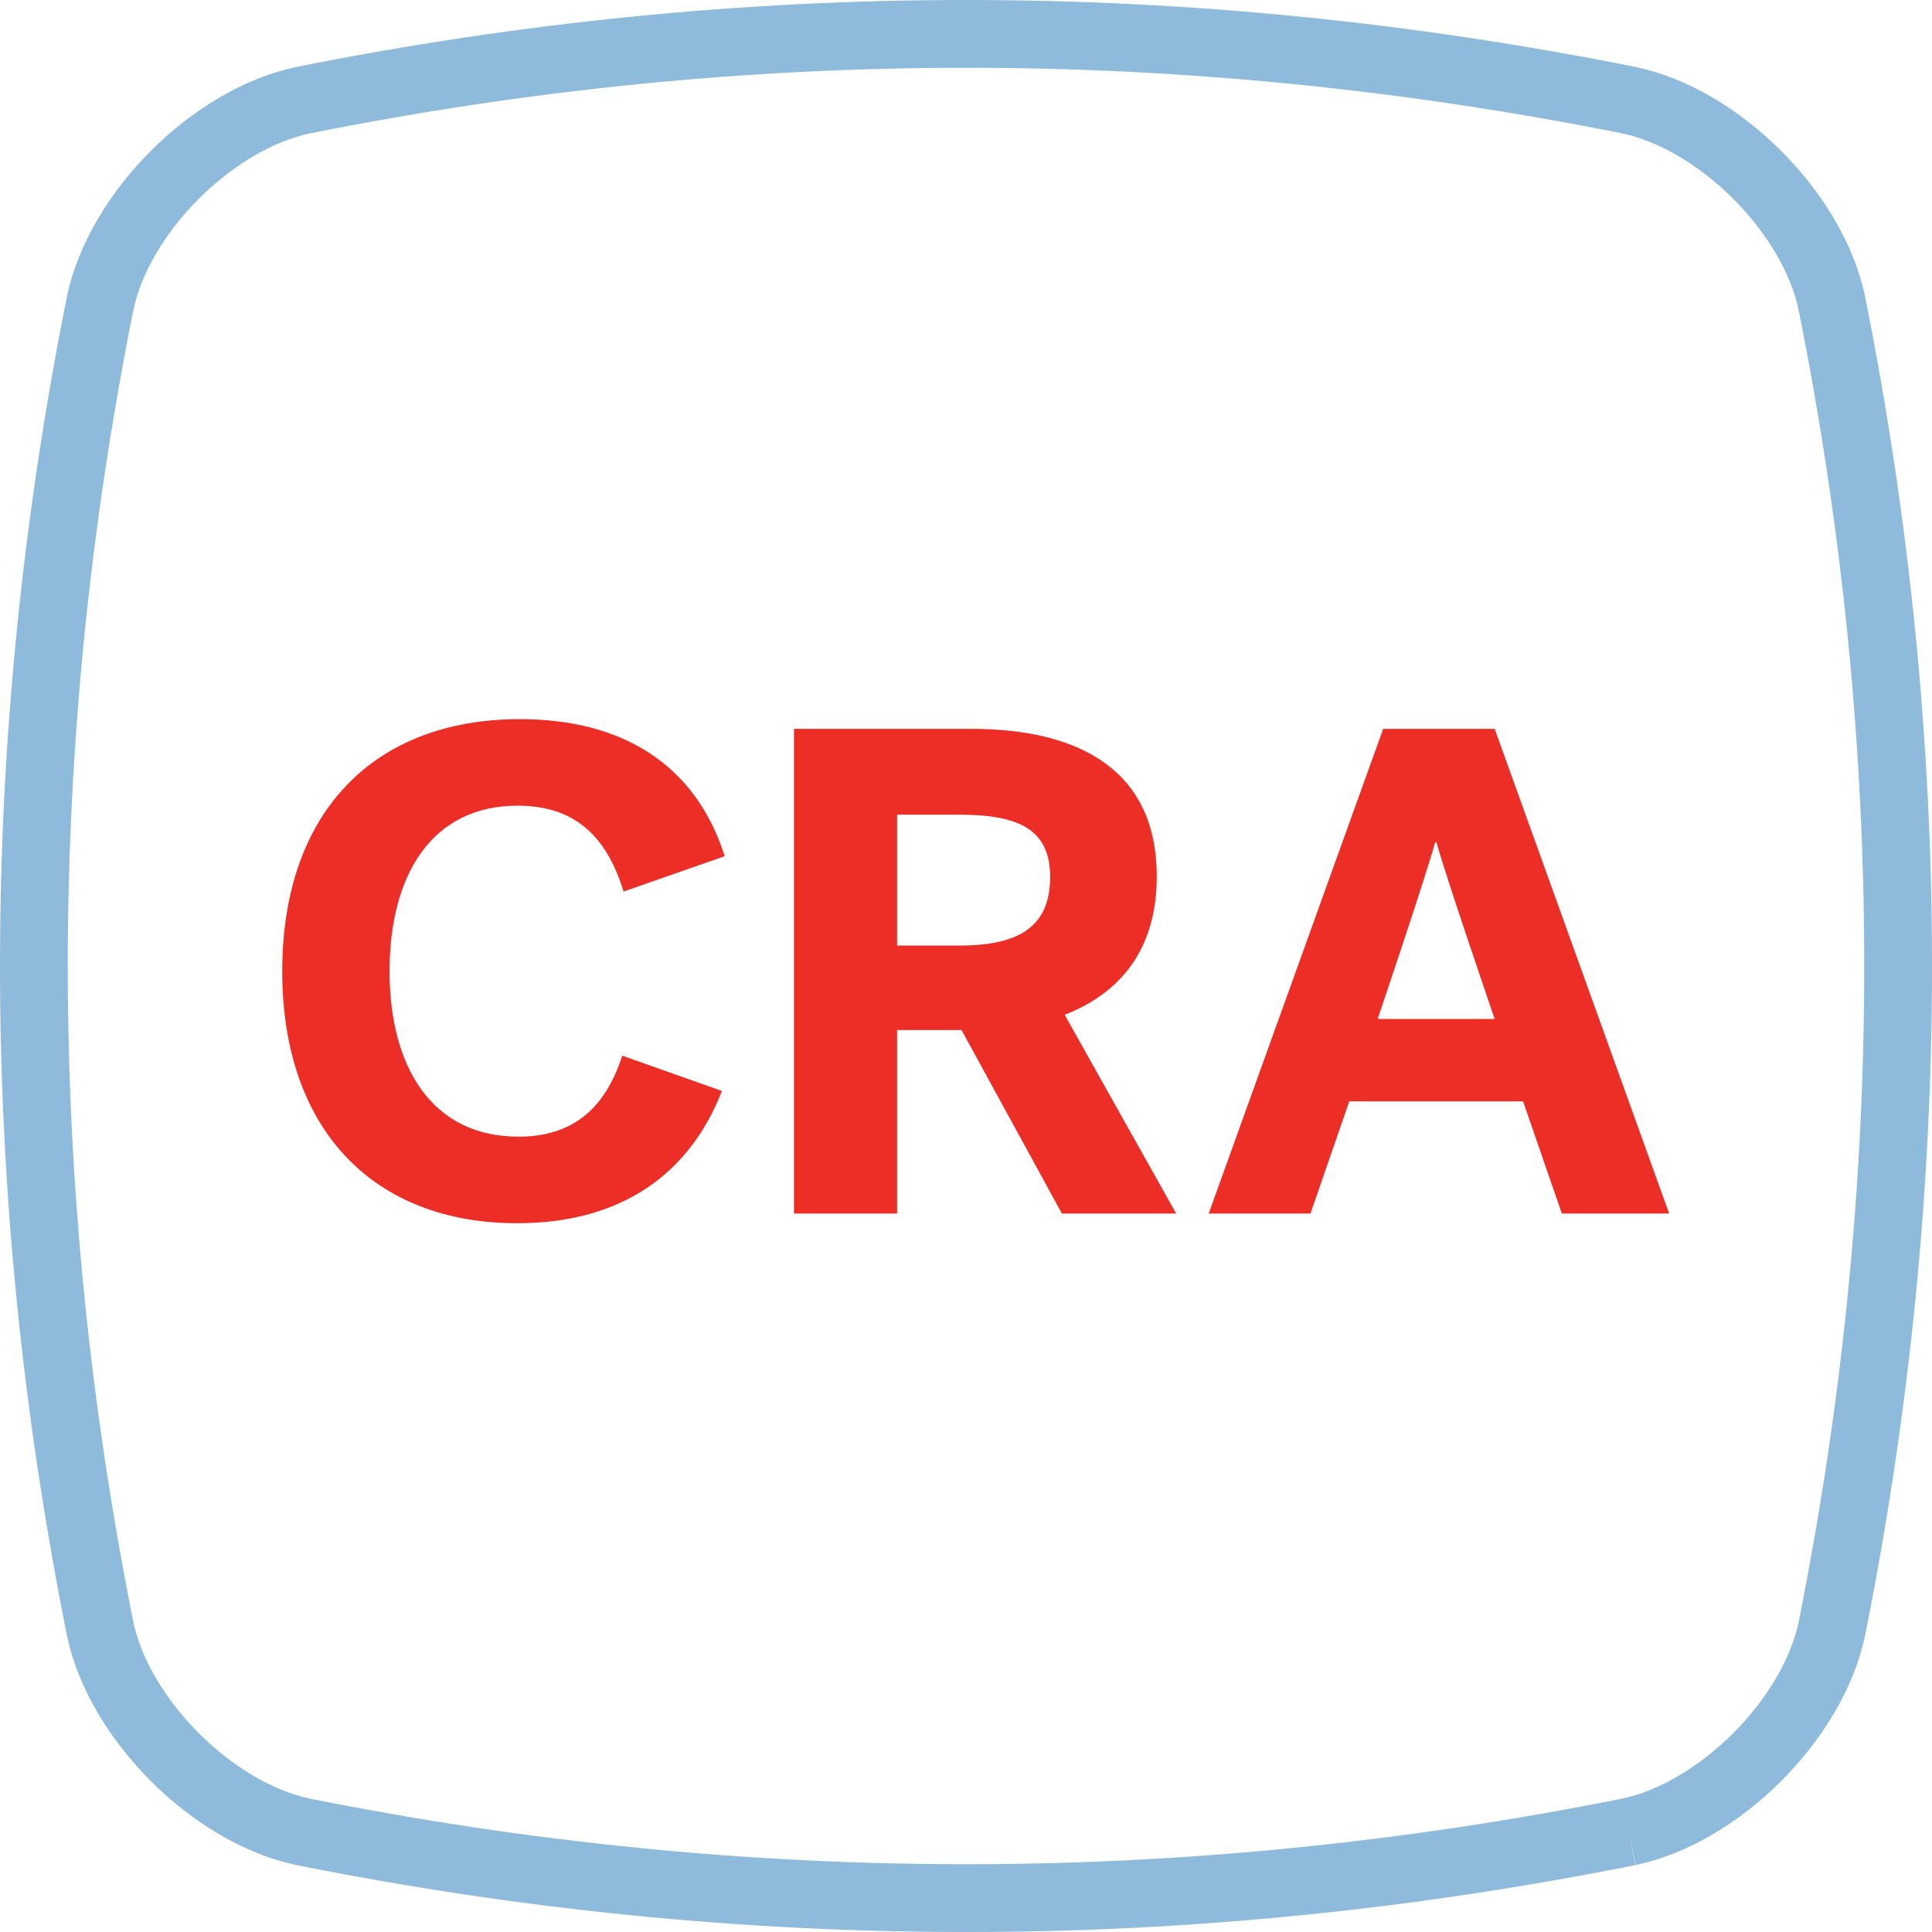<svg xmlns="http://www.w3.org/2000/svg" width="57" height="57" viewBox="0 0 57 57">
  <g fill="none" fill-rule="evenodd" transform="translate(1 1)">
    <path stroke="#8EBBDC" stroke-width="2" d="M47.056,53.045 C34.018,55.652 20.982,55.652 7.944,53.045 C5.272,52.483 2.517,49.728 1.955,47.056 C-0.652,34.018 -0.652,20.982 1.955,7.944 C2.517,5.272 5.272,2.517 7.944,1.955 C20.982,-0.652 34.018,-0.652 47.056,1.955 C49.728,2.517 52.483,5.272 53.045,7.944 C55.652,20.982 55.652,34.018 53.045,47.056 C52.483,49.728 49.728,52.483 47.056,53.045"/>
    <path fill="#ED2E26" d="M7.327,27.653 C7.327,22.974 10.023,20.217 14.334,20.217 C17.378,20.217 19.523,21.565 20.381,24.261 L17.398,25.303 C16.908,23.71 15.989,22.77 14.273,22.77 C11.739,22.77 10.493,24.813 10.493,27.653 C10.493,30.472 11.739,32.535 14.293,32.535 C15.866,32.535 16.846,31.738 17.357,30.145 L20.299,31.187 C19.359,33.597 17.378,35.089 14.252,35.089 C10.044,35.089 7.327,32.351 7.327,27.653 Z M33.128,24.854 C33.128,26.978 32.086,28.286 30.411,28.94 L33.7,34.803 L30.329,34.803 L27.367,29.389 L25.467,29.389 L25.467,34.803 L22.424,34.803 L22.424,20.503 L27.653,20.503 C30.963,20.503 33.128,21.81 33.128,24.854 Z M29.982,24.874 C29.982,23.485 29.083,23.036 27.306,23.036 L25.467,23.036 L25.467,26.897 L27.306,26.897 C29.083,26.897 29.982,26.325 29.982,24.874 Z M43.097,20.503 L48.245,34.803 L45.079,34.803 L43.935,31.493 L38.807,31.493 L37.663,34.803 L34.66,34.803 L39.808,20.503 L43.097,20.503 Z M41.381,23.853 L41.34,23.853 C41.095,24.772 39.645,29.062 39.645,29.062 L43.097,29.062 C43.097,29.062 41.626,24.772 41.381,23.853 Z"/>
  </g>
</svg>
